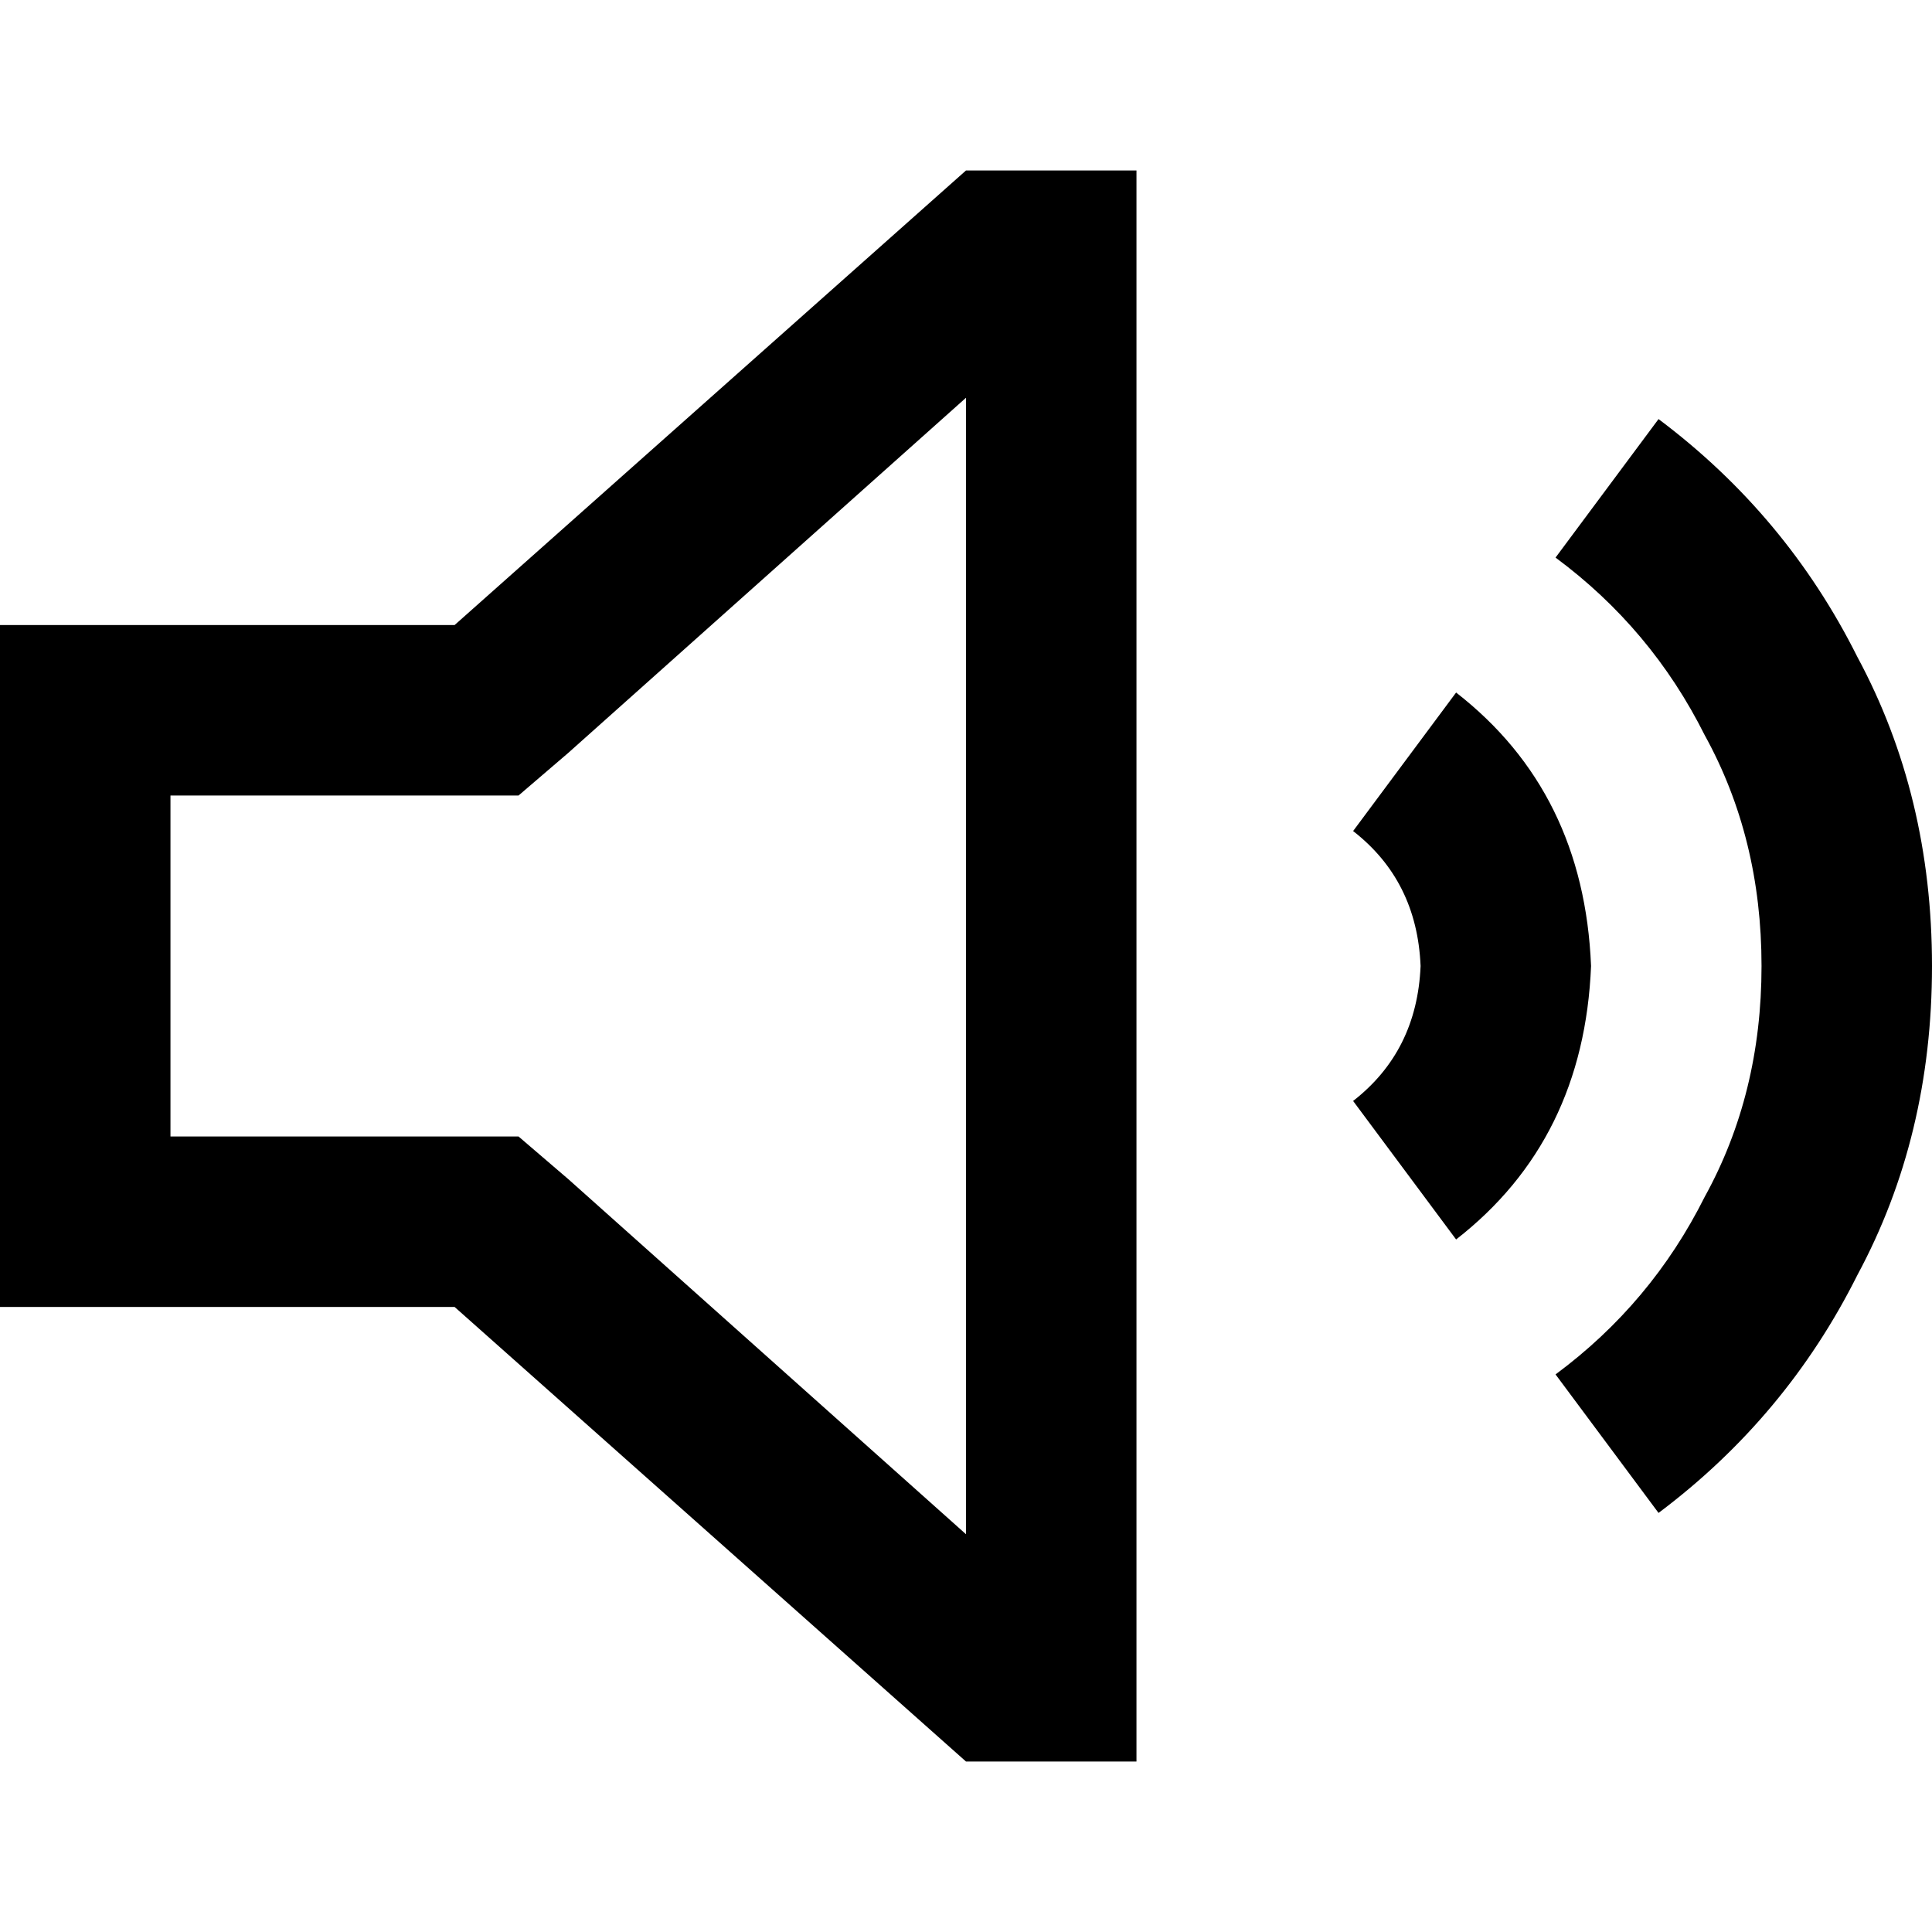 <svg xmlns="http://www.w3.org/2000/svg" viewBox="0 0 512 512">
  <path d="M 150.588 312.471 L 137.412 301.176 L 120.471 301.176 L 45.176 301.176 L 45.176 210.824 L 120.471 210.824 L 137.412 210.824 L 150.588 199.529 L 256 105.412 L 256 406.588 L 150.588 312.471 L 150.588 312.471 Z M 0 346.353 L 45.176 346.353 L 120.471 346.353 L 256 466.824 L 301.176 466.824 L 301.176 421.647 L 301.176 90.353 L 301.176 45.176 L 256 45.176 L 120.471 165.647 L 45.176 165.647 L 0 165.647 L 0 210.824 L 0 301.176 L 0 346.353 L 0 346.353 Z M 385.882 328.471 Q 419.765 302.118 421.647 256 Q 419.765 209.882 385.882 183.529 L 358.588 220.235 Q 375.529 233.412 376.471 256 Q 375.529 278.588 358.588 291.765 L 385.882 328.471 L 385.882 328.471 Z M 439.529 400.941 Q 473.412 375.529 492.235 337.882 L 492.235 337.882 Q 512 301.176 512 256 Q 512 210.824 492.235 174.118 Q 473.412 136.471 439.529 111.059 L 412.235 147.765 Q 437.647 166.588 451.765 194.824 Q 466.824 222.118 466.824 256 Q 466.824 289.882 451.765 317.176 Q 437.647 345.412 412.235 364.235 L 439.529 400.941 L 439.529 400.941 Z" />
</svg>